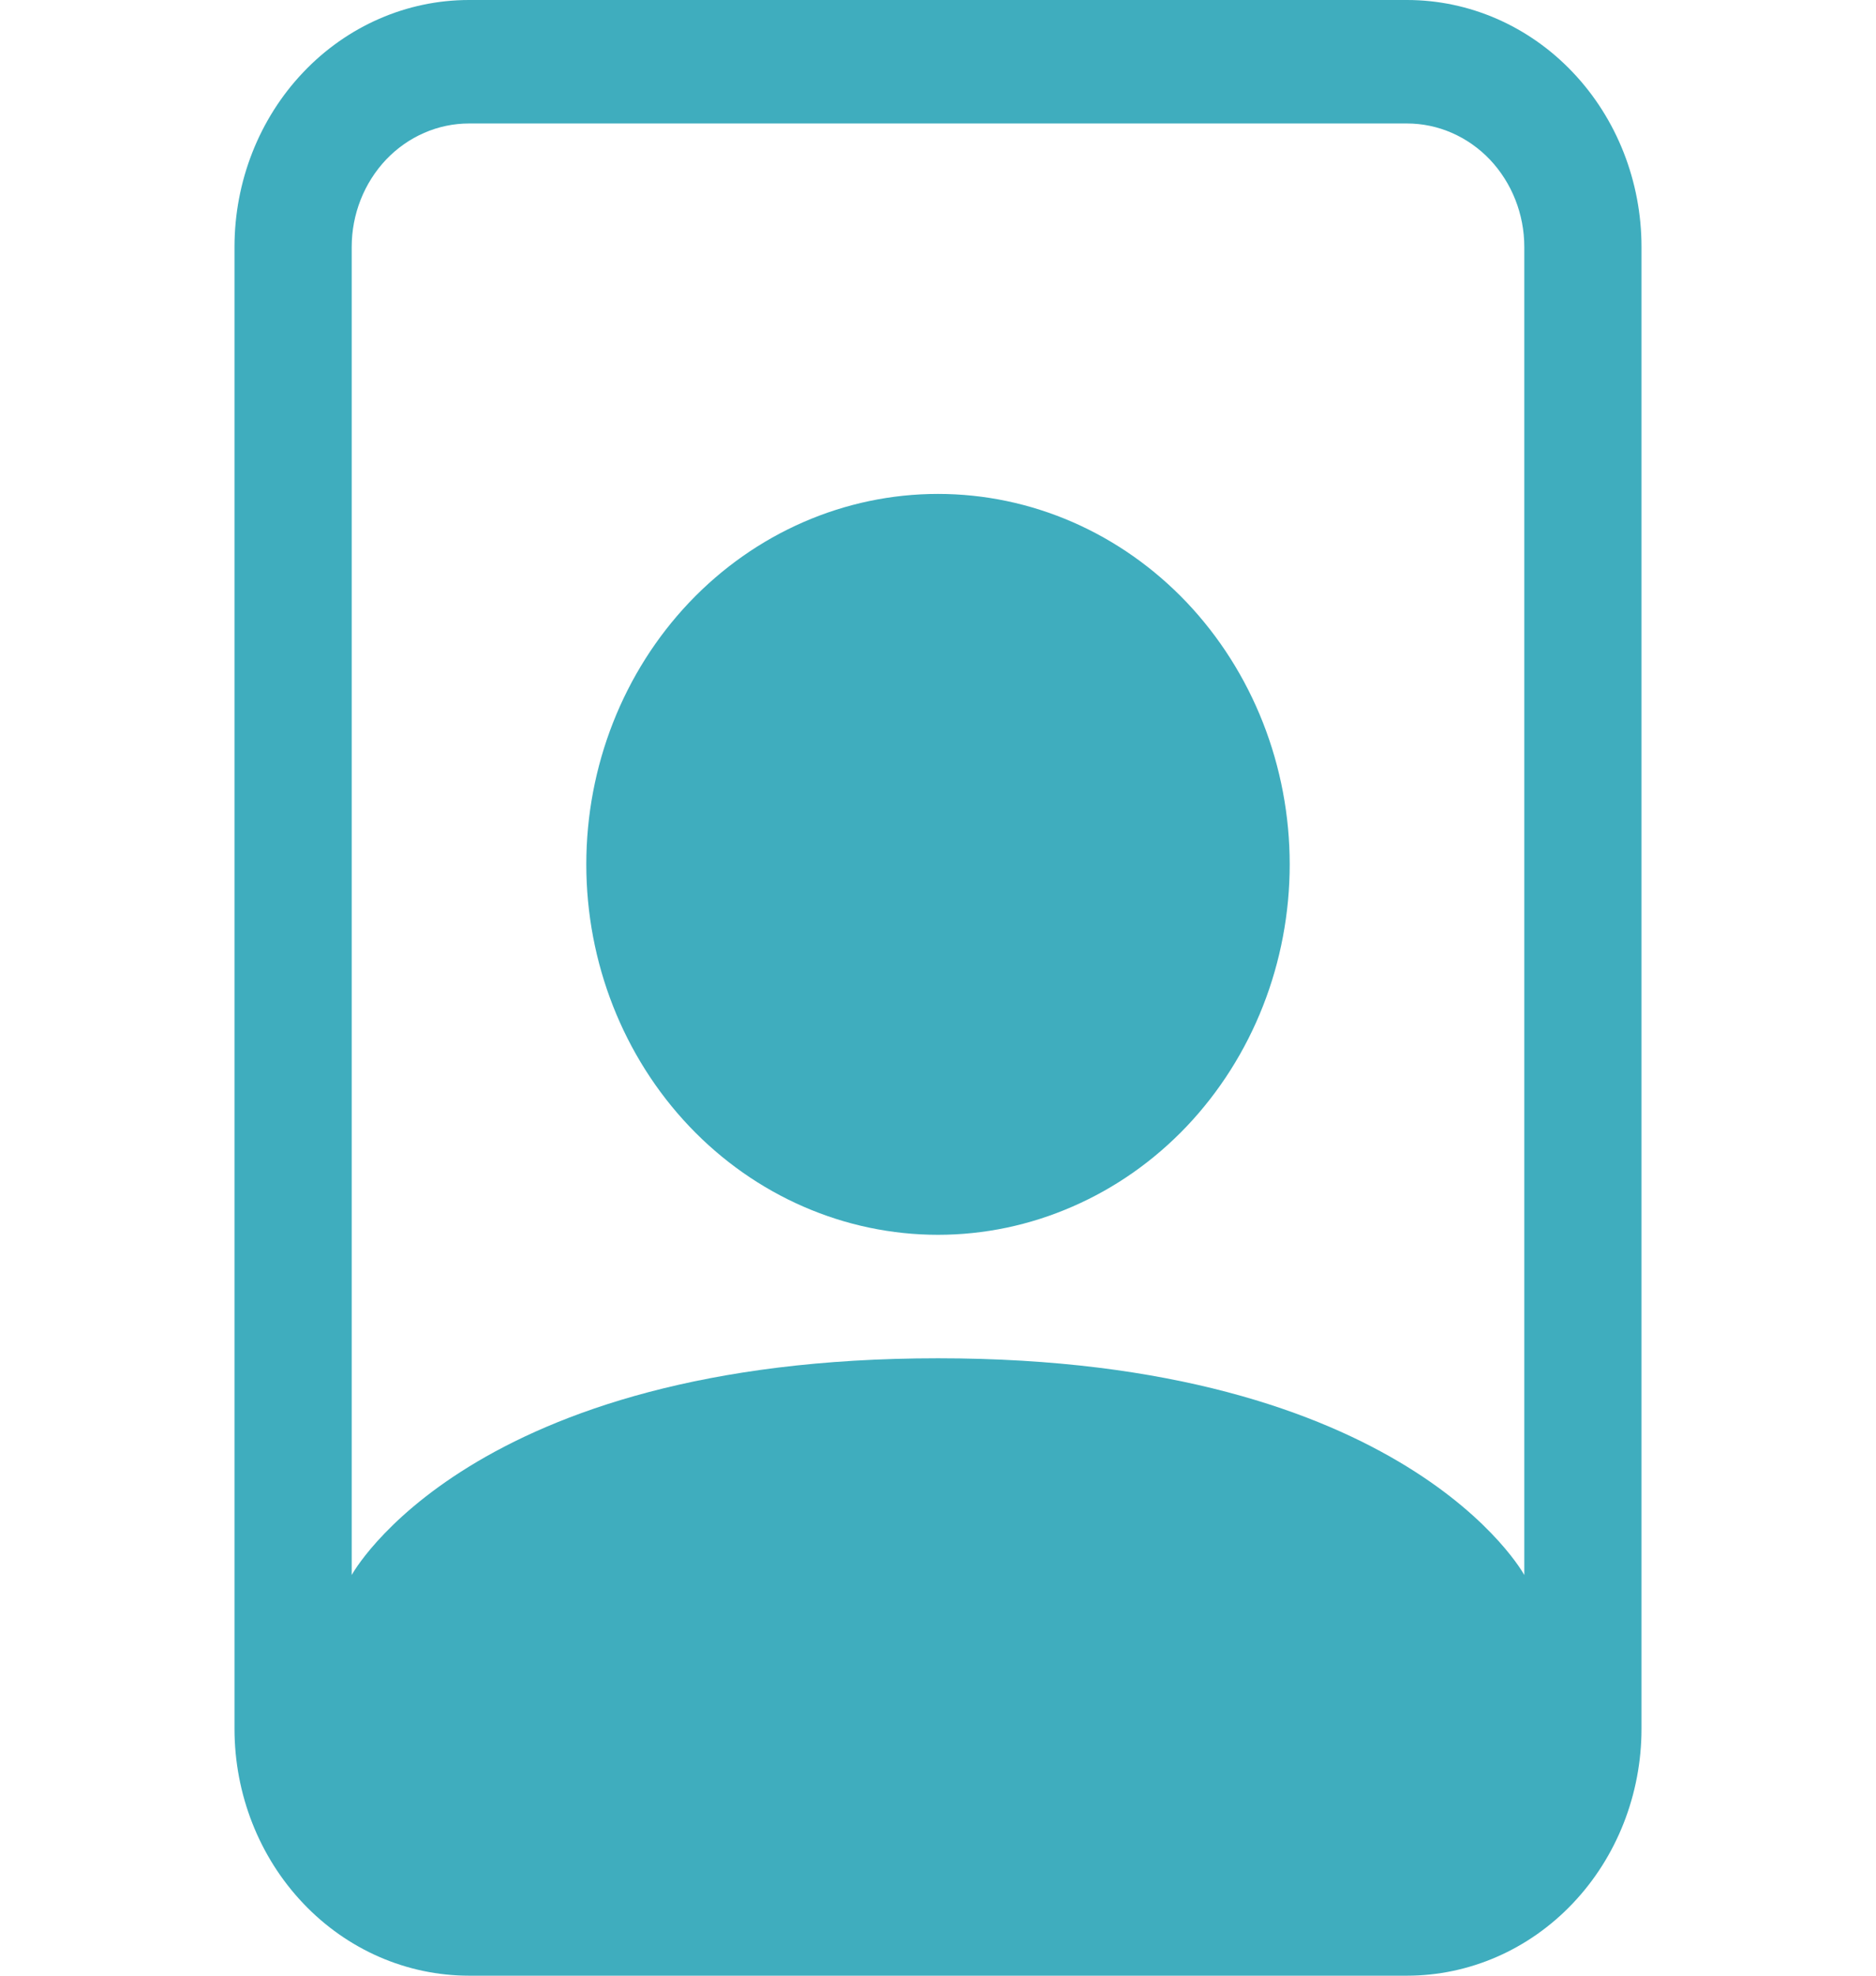 <svg width="19" height="20" viewBox="0 0 19 20" fill="none" xmlns="http://www.w3.org/2000/svg">
<g id="file-person" clip-path="url(#clip0_5627_7836)">
<path id="Vector" fill-rule="evenodd" clip-rule="evenodd" d="M14.25 1.25H4.75C4.435 1.25 4.133 1.382 3.91 1.616C3.688 1.851 3.562 2.168 3.562 2.5V15.944C3.562 15.944 4.75 13.75 9.5 13.75C14.25 13.75 15.438 15.944 15.438 15.944V2.5C15.438 2.168 15.312 1.851 15.09 1.616C14.867 1.382 14.565 1.25 14.25 1.25ZM4.75 0C4.12 0 3.516 0.263 3.071 0.732C2.625 1.201 2.375 1.837 2.375 2.5V17.5C2.375 18.163 2.625 18.799 3.071 19.268C3.516 19.737 4.12 20 4.75 20H14.25C14.88 20 15.484 19.737 15.929 19.268C16.375 18.799 16.625 18.163 16.625 17.5V2.5C16.625 1.837 16.375 1.201 15.929 0.732C15.484 0.263 14.88 0 14.25 0L4.75 0Z" fill="#3FADBE"/>
<path id="Vector_2" fill-rule="evenodd" clip-rule="evenodd" d="M9.5 12.5C9.968 12.5 10.431 12.403 10.863 12.214C11.296 12.026 11.688 11.75 12.019 11.402C12.35 11.053 12.612 10.64 12.791 10.185C12.97 9.73 13.062 9.242 13.062 8.75C13.062 8.258 12.97 7.77 12.791 7.315C12.612 6.86 12.35 6.447 12.019 6.098C11.688 5.75 11.296 5.474 10.863 5.285C10.431 5.097 9.968 5 9.5 5C8.555 5 7.649 5.395 6.981 6.098C6.313 6.802 5.938 7.755 5.938 8.75C5.938 9.745 6.313 10.698 6.981 11.402C7.649 12.105 8.555 12.5 9.5 12.5Z" fill="#3FADBE"/>
</g>
<defs>
<clipPath id="clip0_5627_7836">
<rect width="19" height="20" fill="white"/>
</clipPath>
</defs>
</svg>
